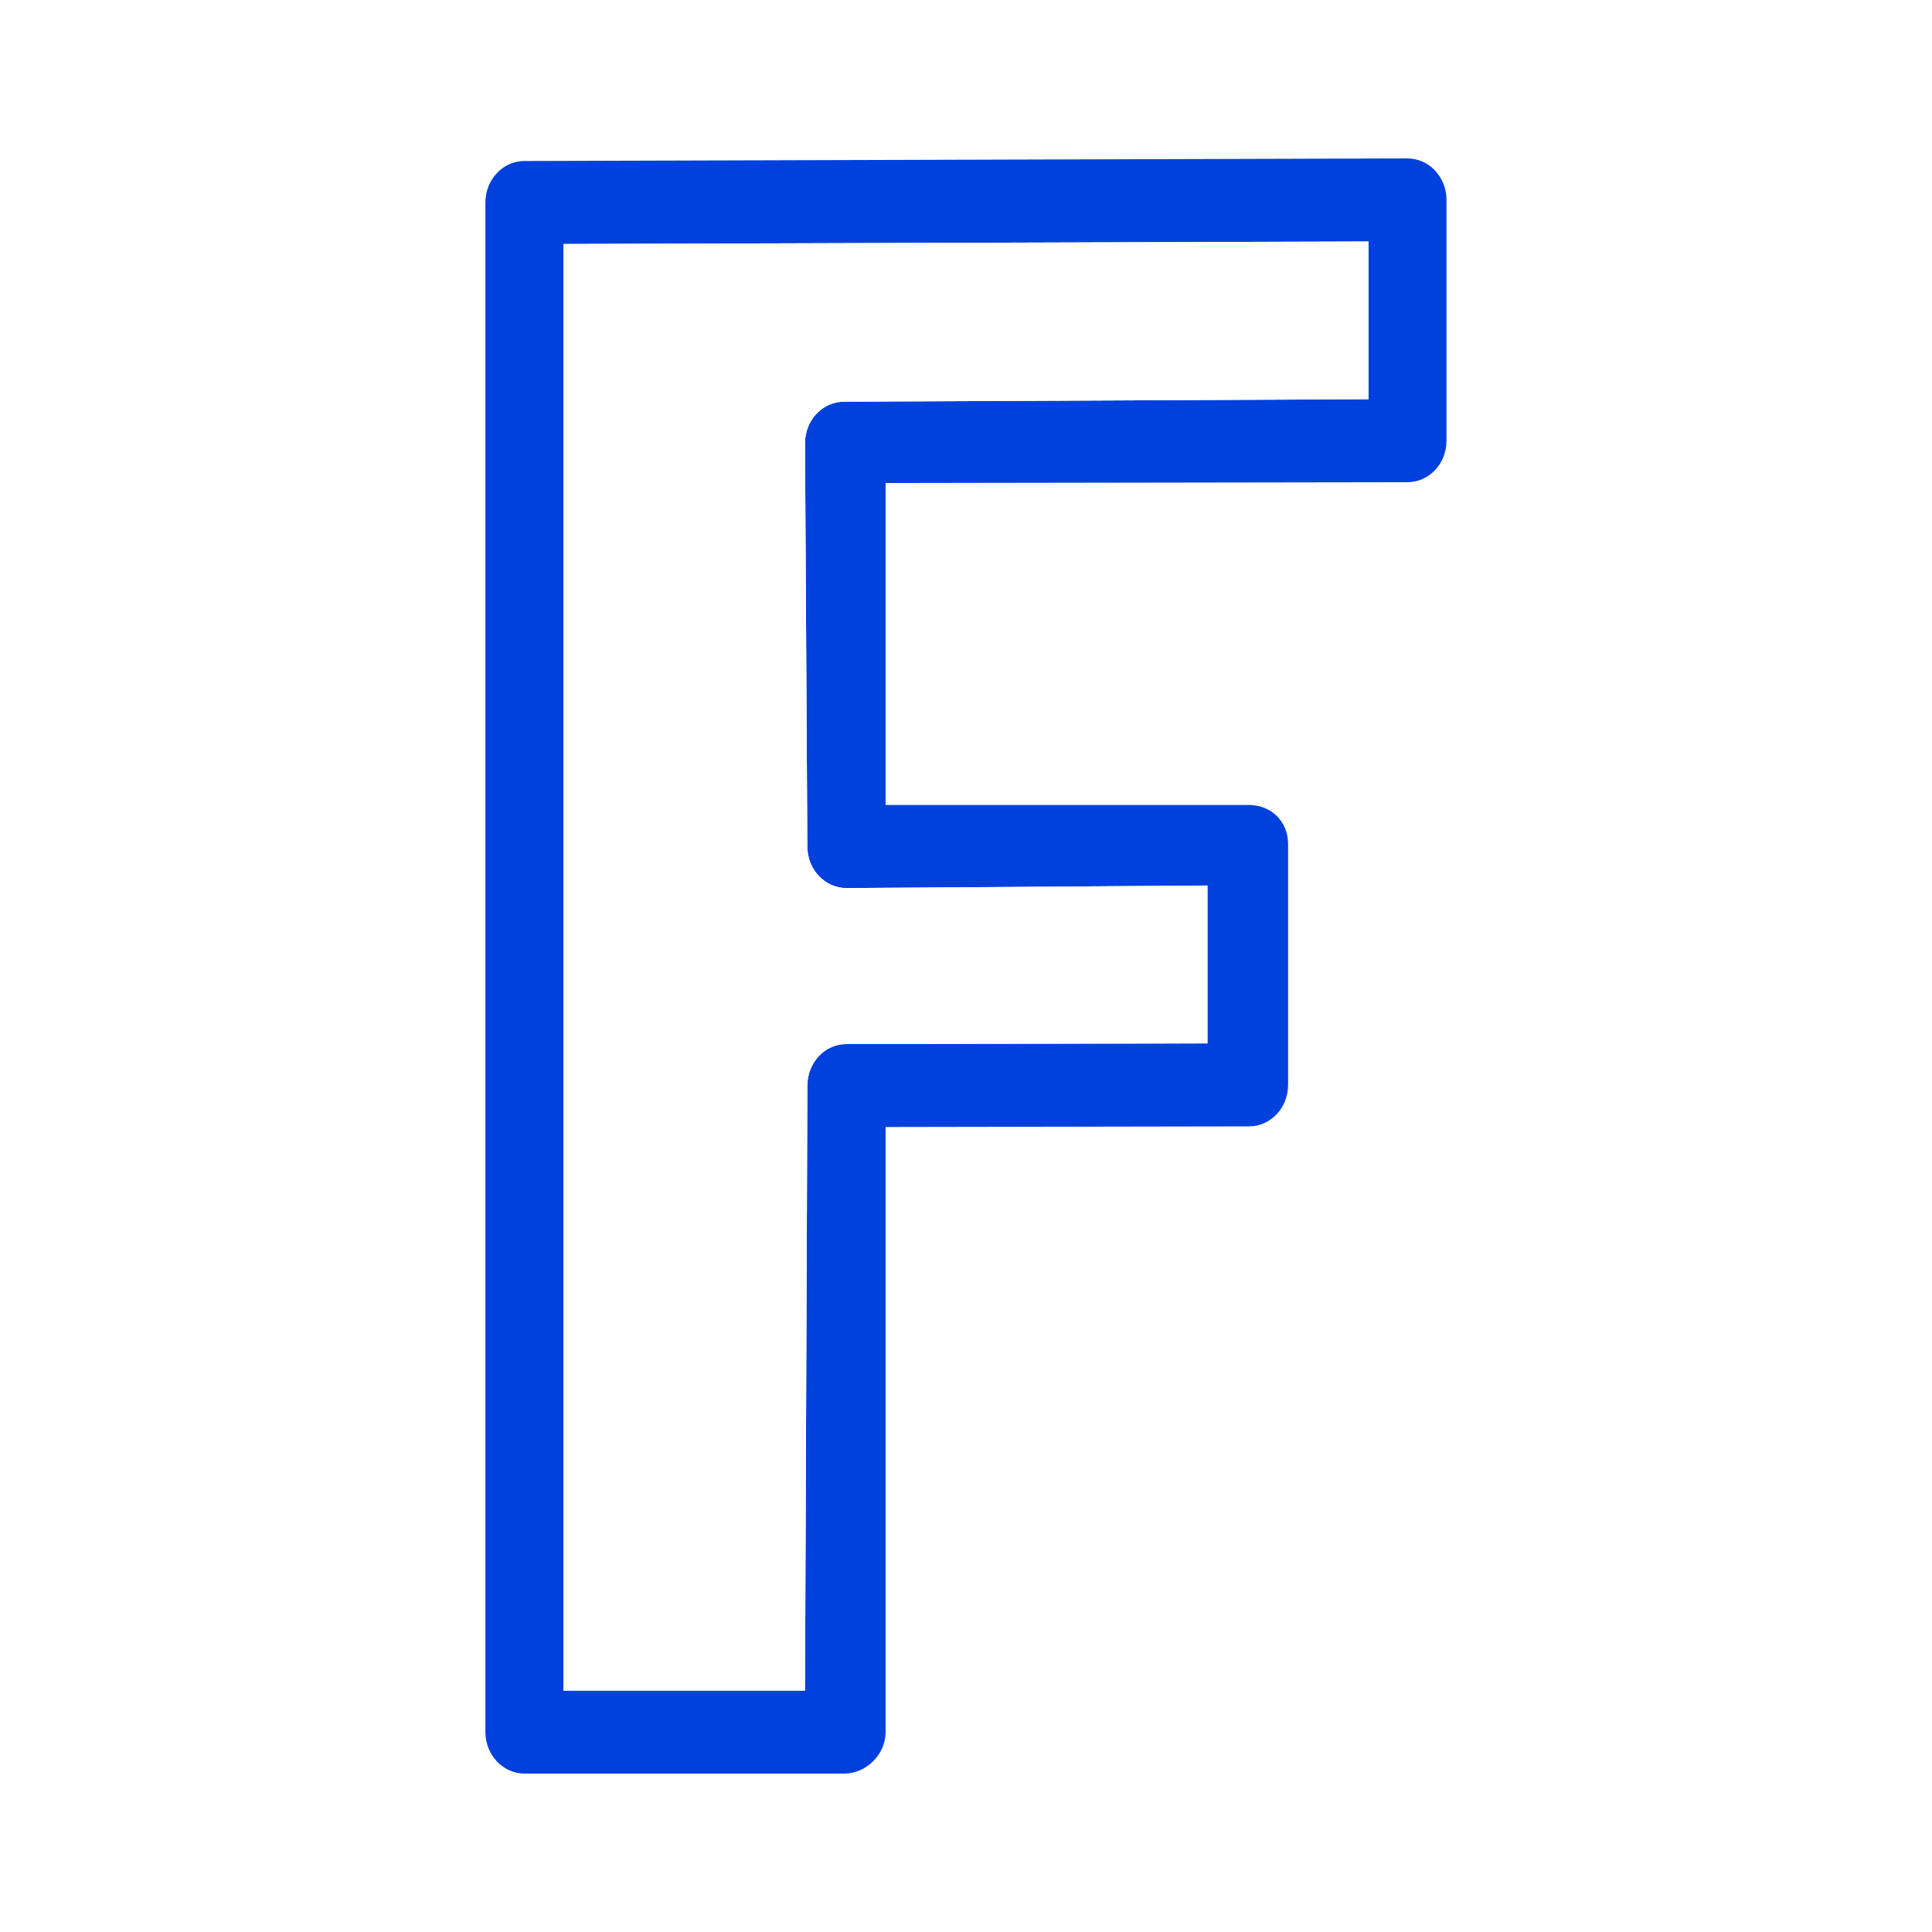 <?xml version="1.0" encoding="UTF-8" standalone="no"?>
<svg
   xmlns:dc="http://purl.org/dc/elements/1.1/"
   xmlns:cc="http://creativecommons.org/ns#"
   xmlns:rdf="http://www.w3.org/1999/02/22-rdf-syntax-ns#"
   xmlns:svg="http://www.w3.org/2000/svg"
   xmlns="http://www.w3.org/2000/svg"
   xmlns:sodipodi="http://sodipodi.sourceforge.net/DTD/sodipodi-0.dtd"
   xmlns:inkscape="http://www.inkscape.org/namespaces/inkscape"
   viewBox="0 0 24 24"
   version="1.1"
   id="svg6"
   sodipodi:docname="lc_fontwork.svg"
   inkscape:version="0.92.3 (unknown)">
  <defs
     id="defs10">
    <filter
       inkscape:collect="always"
       style="color-interpolation-filters:sRGB"
       id="filter846"
       x="-0.096"
       width="1.193"
       y="-0.057"
       height="1.115">
      <feGaussianBlur
         inkscape:collect="always"
         stdDeviation="0.48"
         id="feGaussianBlur848" />
    </filter>
  </defs>
  <sodipodi:namedview
     pagecolor="#ffffff"
     bordercolor="#666666"
     borderopacity="1"
     objecttolerance="10"
     gridtolerance="10"
     guidetolerance="10"
     inkscape:pageopacity="0"
     inkscape:pageshadow="2"
     inkscape:window-width="1366"
     inkscape:window-height="706"
     id="namedview8"
     showgrid="false"
     inkscape:zoom="13.906433"
     inkscape:cx="7.3938367"
     inkscape:cy="15.827119"
     inkscape:window-x="0"
     inkscape:window-y="0"
     inkscape:window-maximized="1"
     inkscape:current-layer="svg6" />
  <path
     d="m7 3v2 16h4v-7.619l4 .025.458-2.814-4.458-.025v-5.136l6-.432v-2z"
     fill="#fff"
     id="path2" />
  <path
     d="m6.516 2c-.268-.001-.486.23-.486.516v19c0.0.285.218.516.486.516h3.971c.268-0.0.514-.231.514-.516v-7.516l4.516-.008c.268-0.0.484-.231.484-.516v-2.992c-0-.285-.217-.484-.484-.484h-4.516v-4l6.484-.01c.268-0.0.484-.231.484-.516v-2.99c-0-.285-.217-.515-.484-.516zm.484 1.031 10-.031v1.959l-6.514.031c-.268-.001-.486.23-.486.516l.029 5.01c0.0.285.218.516.486.516l4.484-.031v1.961l-4.484.008c-.268-.001-.486.23-.486.516l-.029 7.516h-3z"
     fill="#4d82b8"
     id="path4"
     style="fill:#0040dd;fill-opacity:1;filter:url(#filter846)" />
  <path
     style="fill:#ffffff;fill-opacity:1;"
     id="path850"
     d="m 11,10 c -7.333,9.333 -3.667,4.667 0,0 z M 7,3.031 17,3 v 1.959 l -6.514,0.031 C 10.218,4.989 10,5.22 10,5.506 l 0.029,5.01 c 5.2e-5,0.285 0.218,0.516 0.486,0.516 L 15,11 v 1.961 l -4.484,0.008 c -0.268,-8.7e-4 -0.486,0.23 -0.486,0.516 L 10,21 H 7 Z"
     inkscape:connector-curvature="0"
     sodipodi:nodetypes="cccccccccccccccc" />
</svg>
